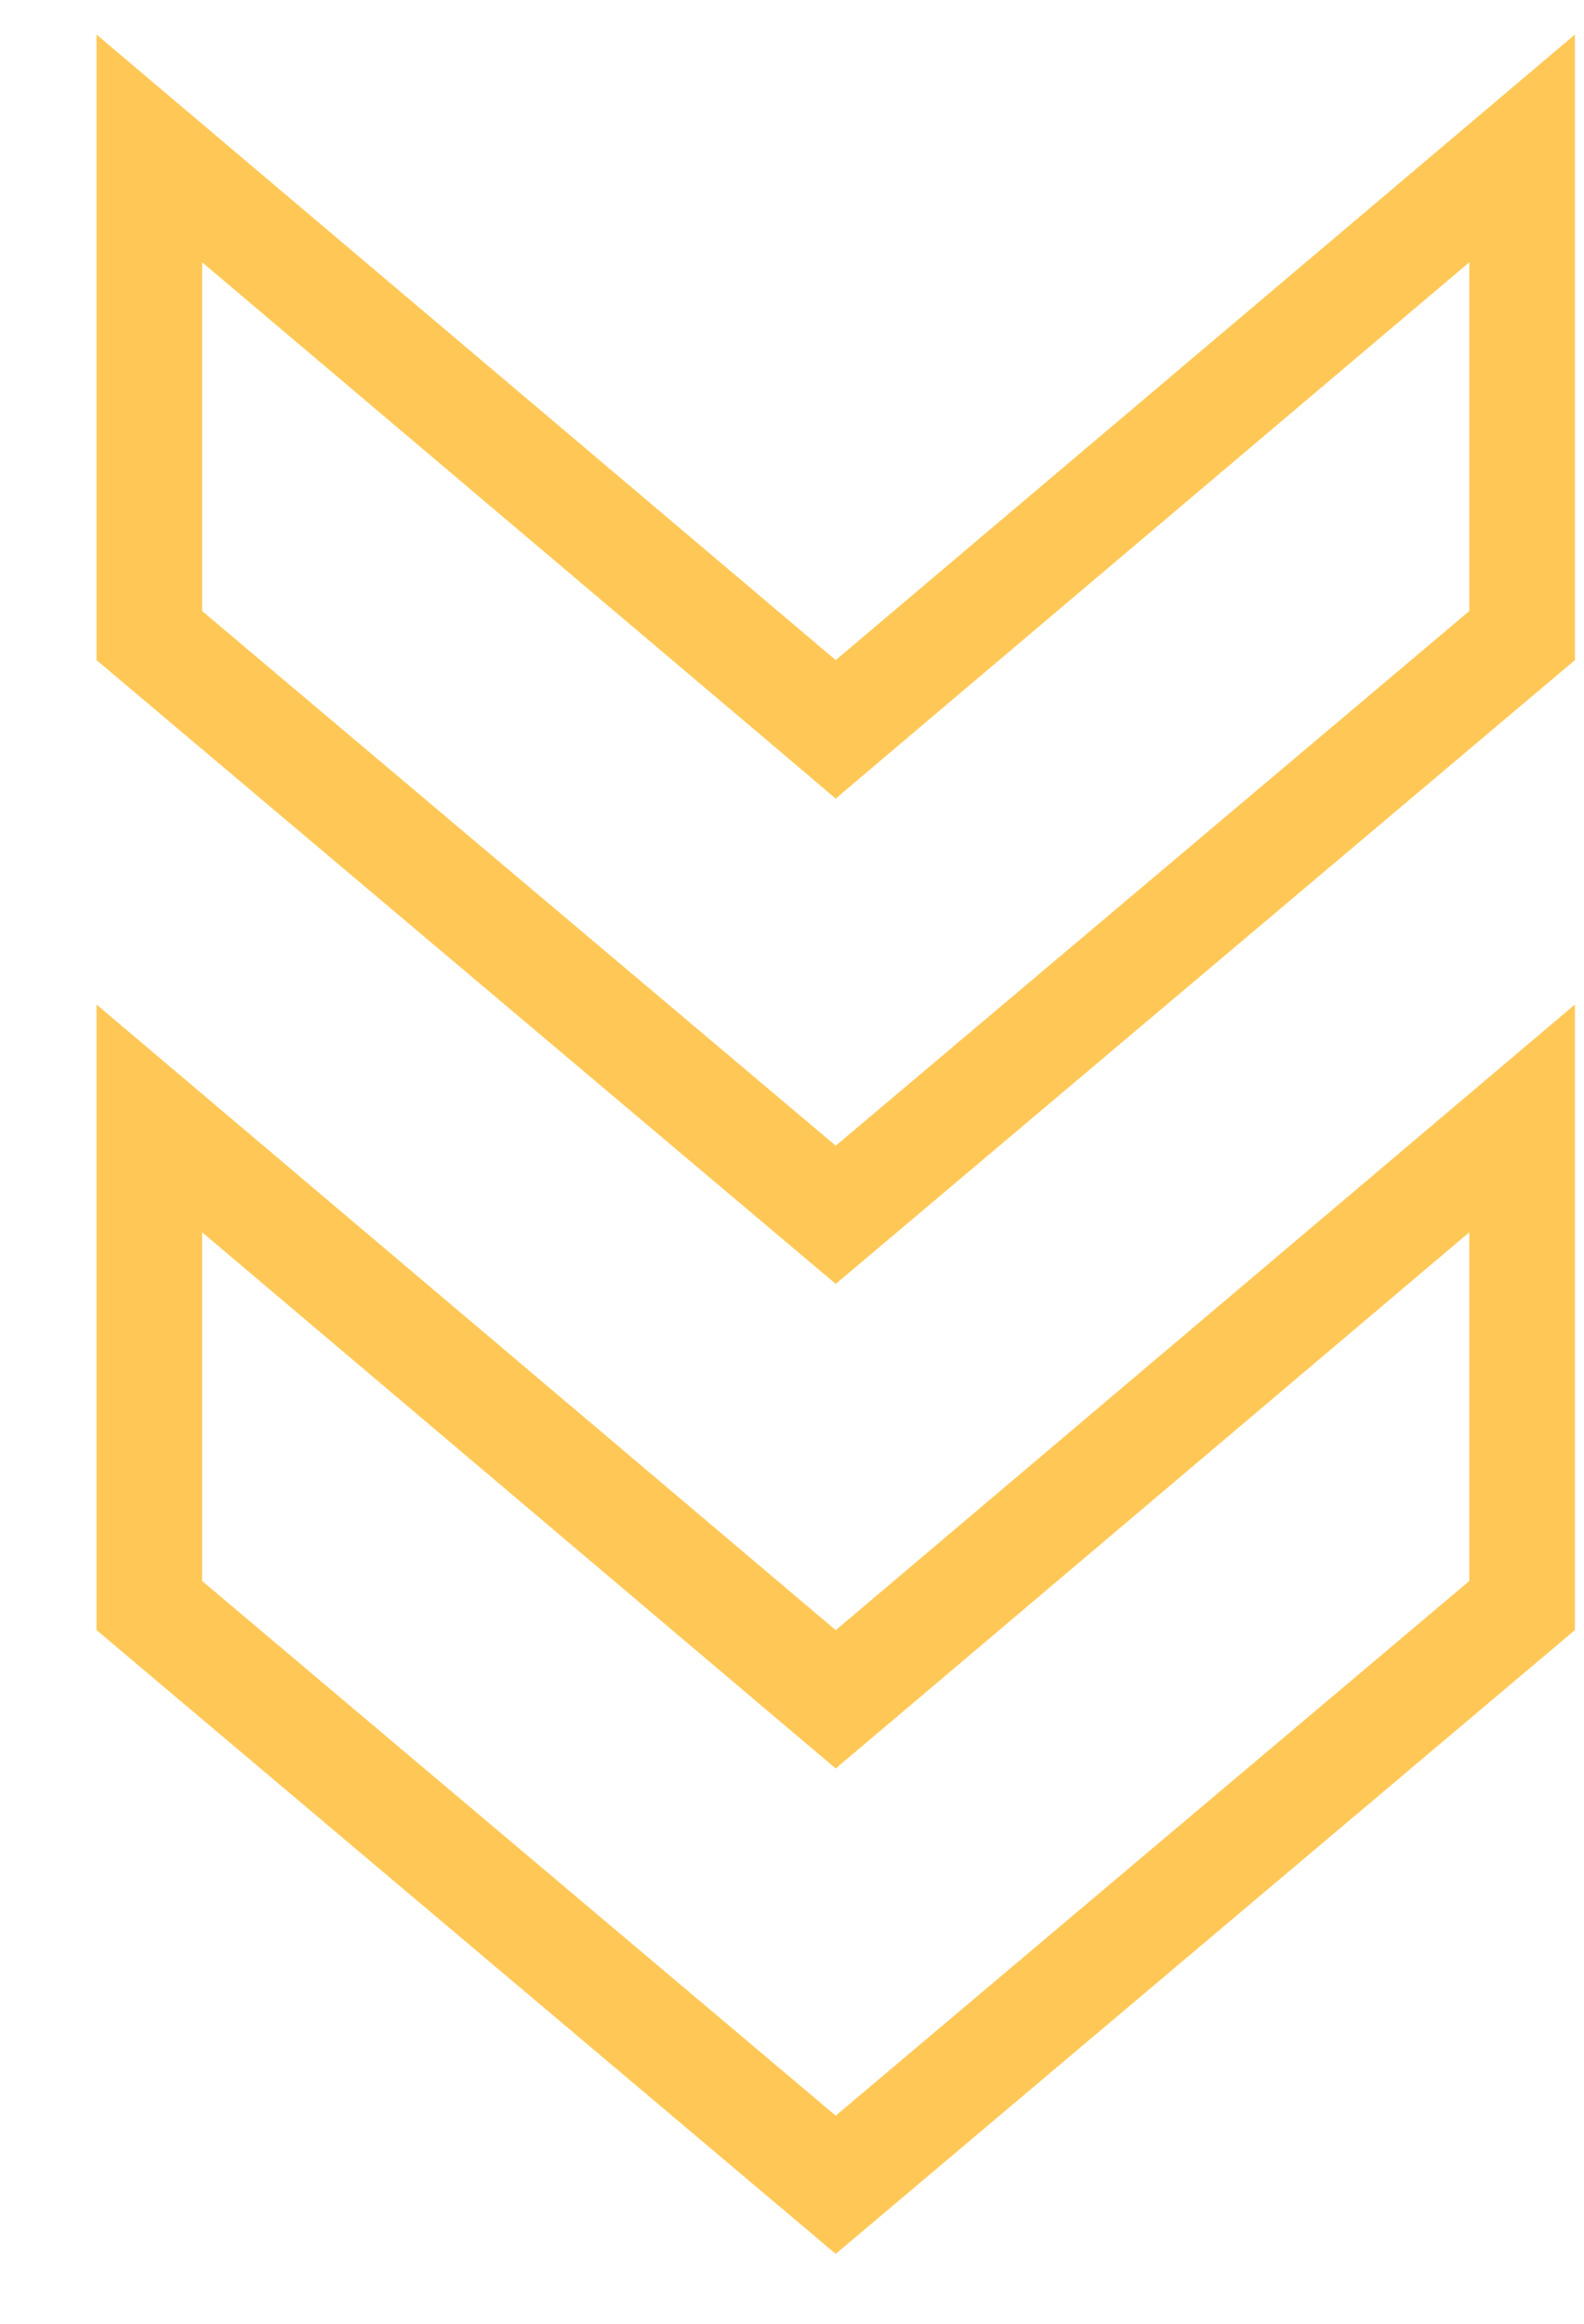 <svg width="15" height="22" viewBox="0 0 15 22" fill="none" xmlns="http://www.w3.org/2000/svg">
<path d="M8.237 6.631L7.914 6.905L7.591 6.631L1.414 1.405L1.414 6.017L7.914 11.501L14.414 6.017L14.414 1.405L8.237 6.631Z" stroke="#FFC856"/>
<path d="M8.237 15.815L7.914 16.088L7.591 15.815L1.414 10.588L1.414 15.2L7.914 20.684L14.414 15.2L14.414 10.588L8.237 15.815Z" stroke="#FFC856"/>
</svg>
